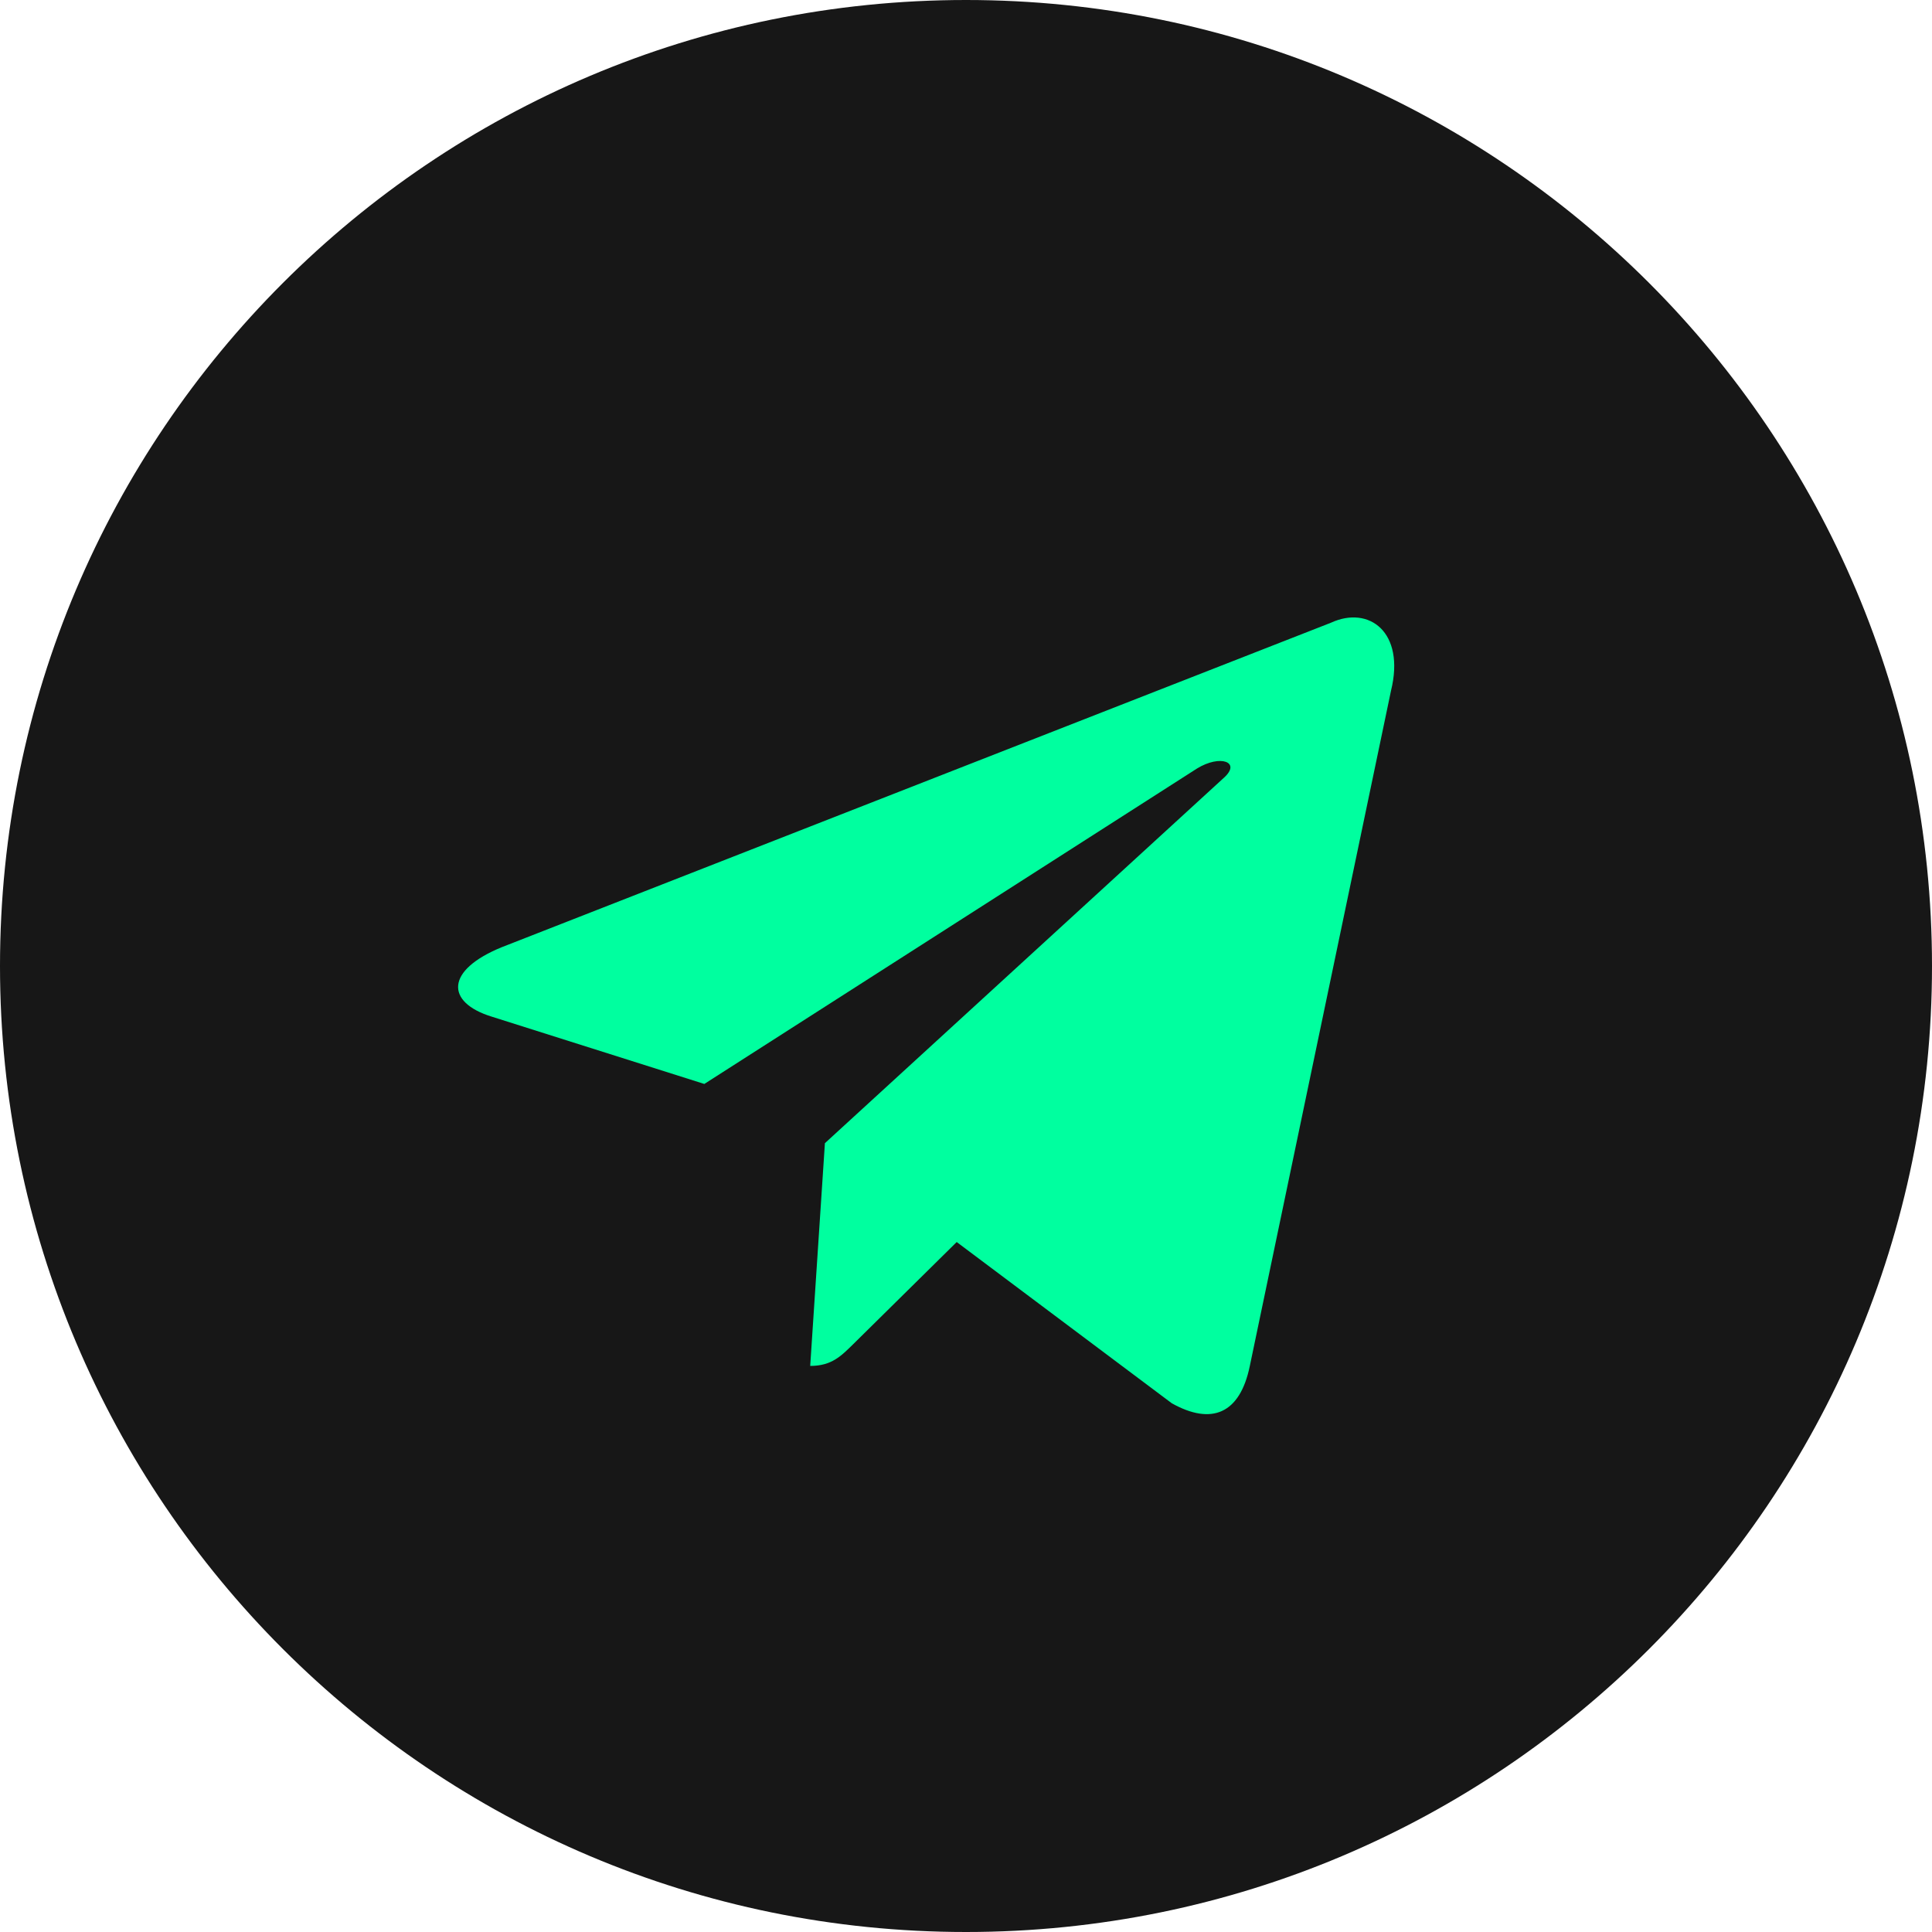 <svg width="97" height="97" viewBox="0 0 97 97" fill="none" xmlns="http://www.w3.org/2000/svg">
<path d="M48.5 97C75.286 97 97 75.286 97 48.5C97 21.714 75.286 0 48.5 0C21.714 0 0 21.714 0 48.5C0 75.286 21.714 97 48.5 97Z" fill="#171717"/>
<path d="M66.828 31.263L25.195 47.555C22.353 48.713 22.37 50.321 24.673 51.038L35.362 54.422L60.093 38.588C61.262 37.866 62.331 38.254 61.453 39.045L41.416 57.396H41.411L41.416 57.398L40.678 68.579C41.759 68.579 42.235 68.076 42.841 67.483L48.033 62.359L58.832 70.454C60.823 71.567 62.253 70.995 62.749 68.584L69.838 34.68C70.564 31.728 68.727 30.391 66.828 31.263Z" fill="#00FF9F"/>
</svg>
